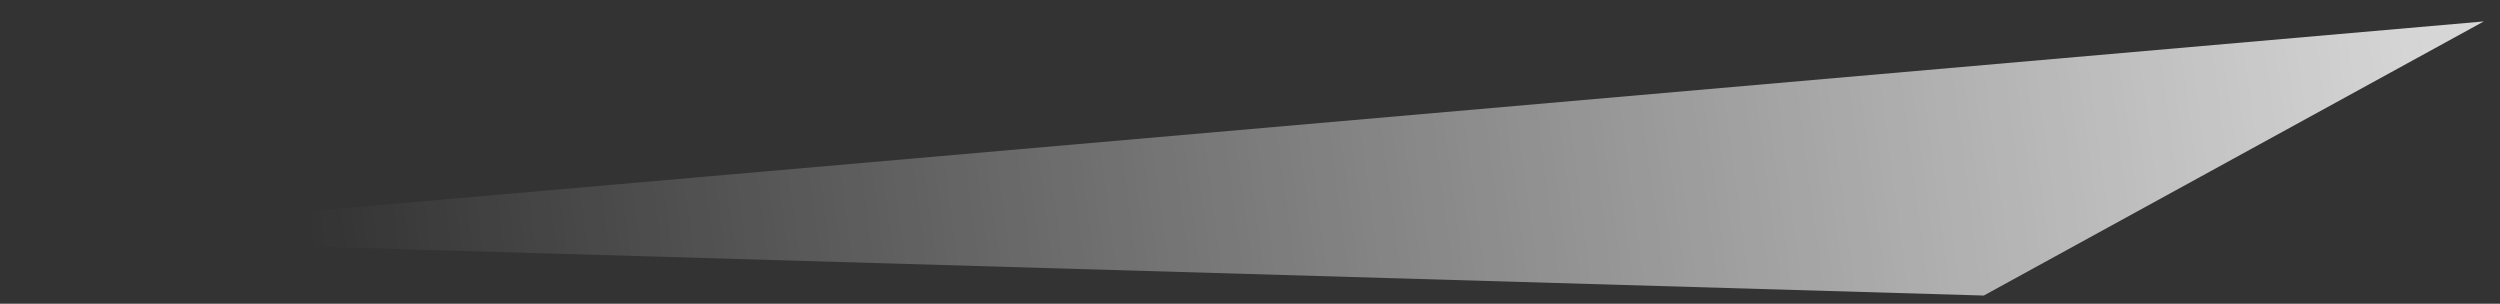 <svg width="107" height="13" viewBox="0 0 107 13" fill="none" xmlns="http://www.w3.org/2000/svg">
<rect x="0" y="0" width="107" height="13" fill="#333333" stroke="none"/>
<path id="Vector 3357" d="M0.29 10.169L106.307 0.917L84.906 12.649L0.29 10.169Z" fill="url(#paint0_linear_2437_2192)" fill-opacity="0.8"/>
<defs>
<linearGradient id="paint0_linear_2437_2192" x1="104.465" y1="6.264" x2="14.242" y2="18.181" gradientUnits="userSpaceOnUse">
<stop stop-color="white"/>
<stop offset="1" stop-color="white" stop-opacity="0"/>
</linearGradient>
</defs>
</svg>
